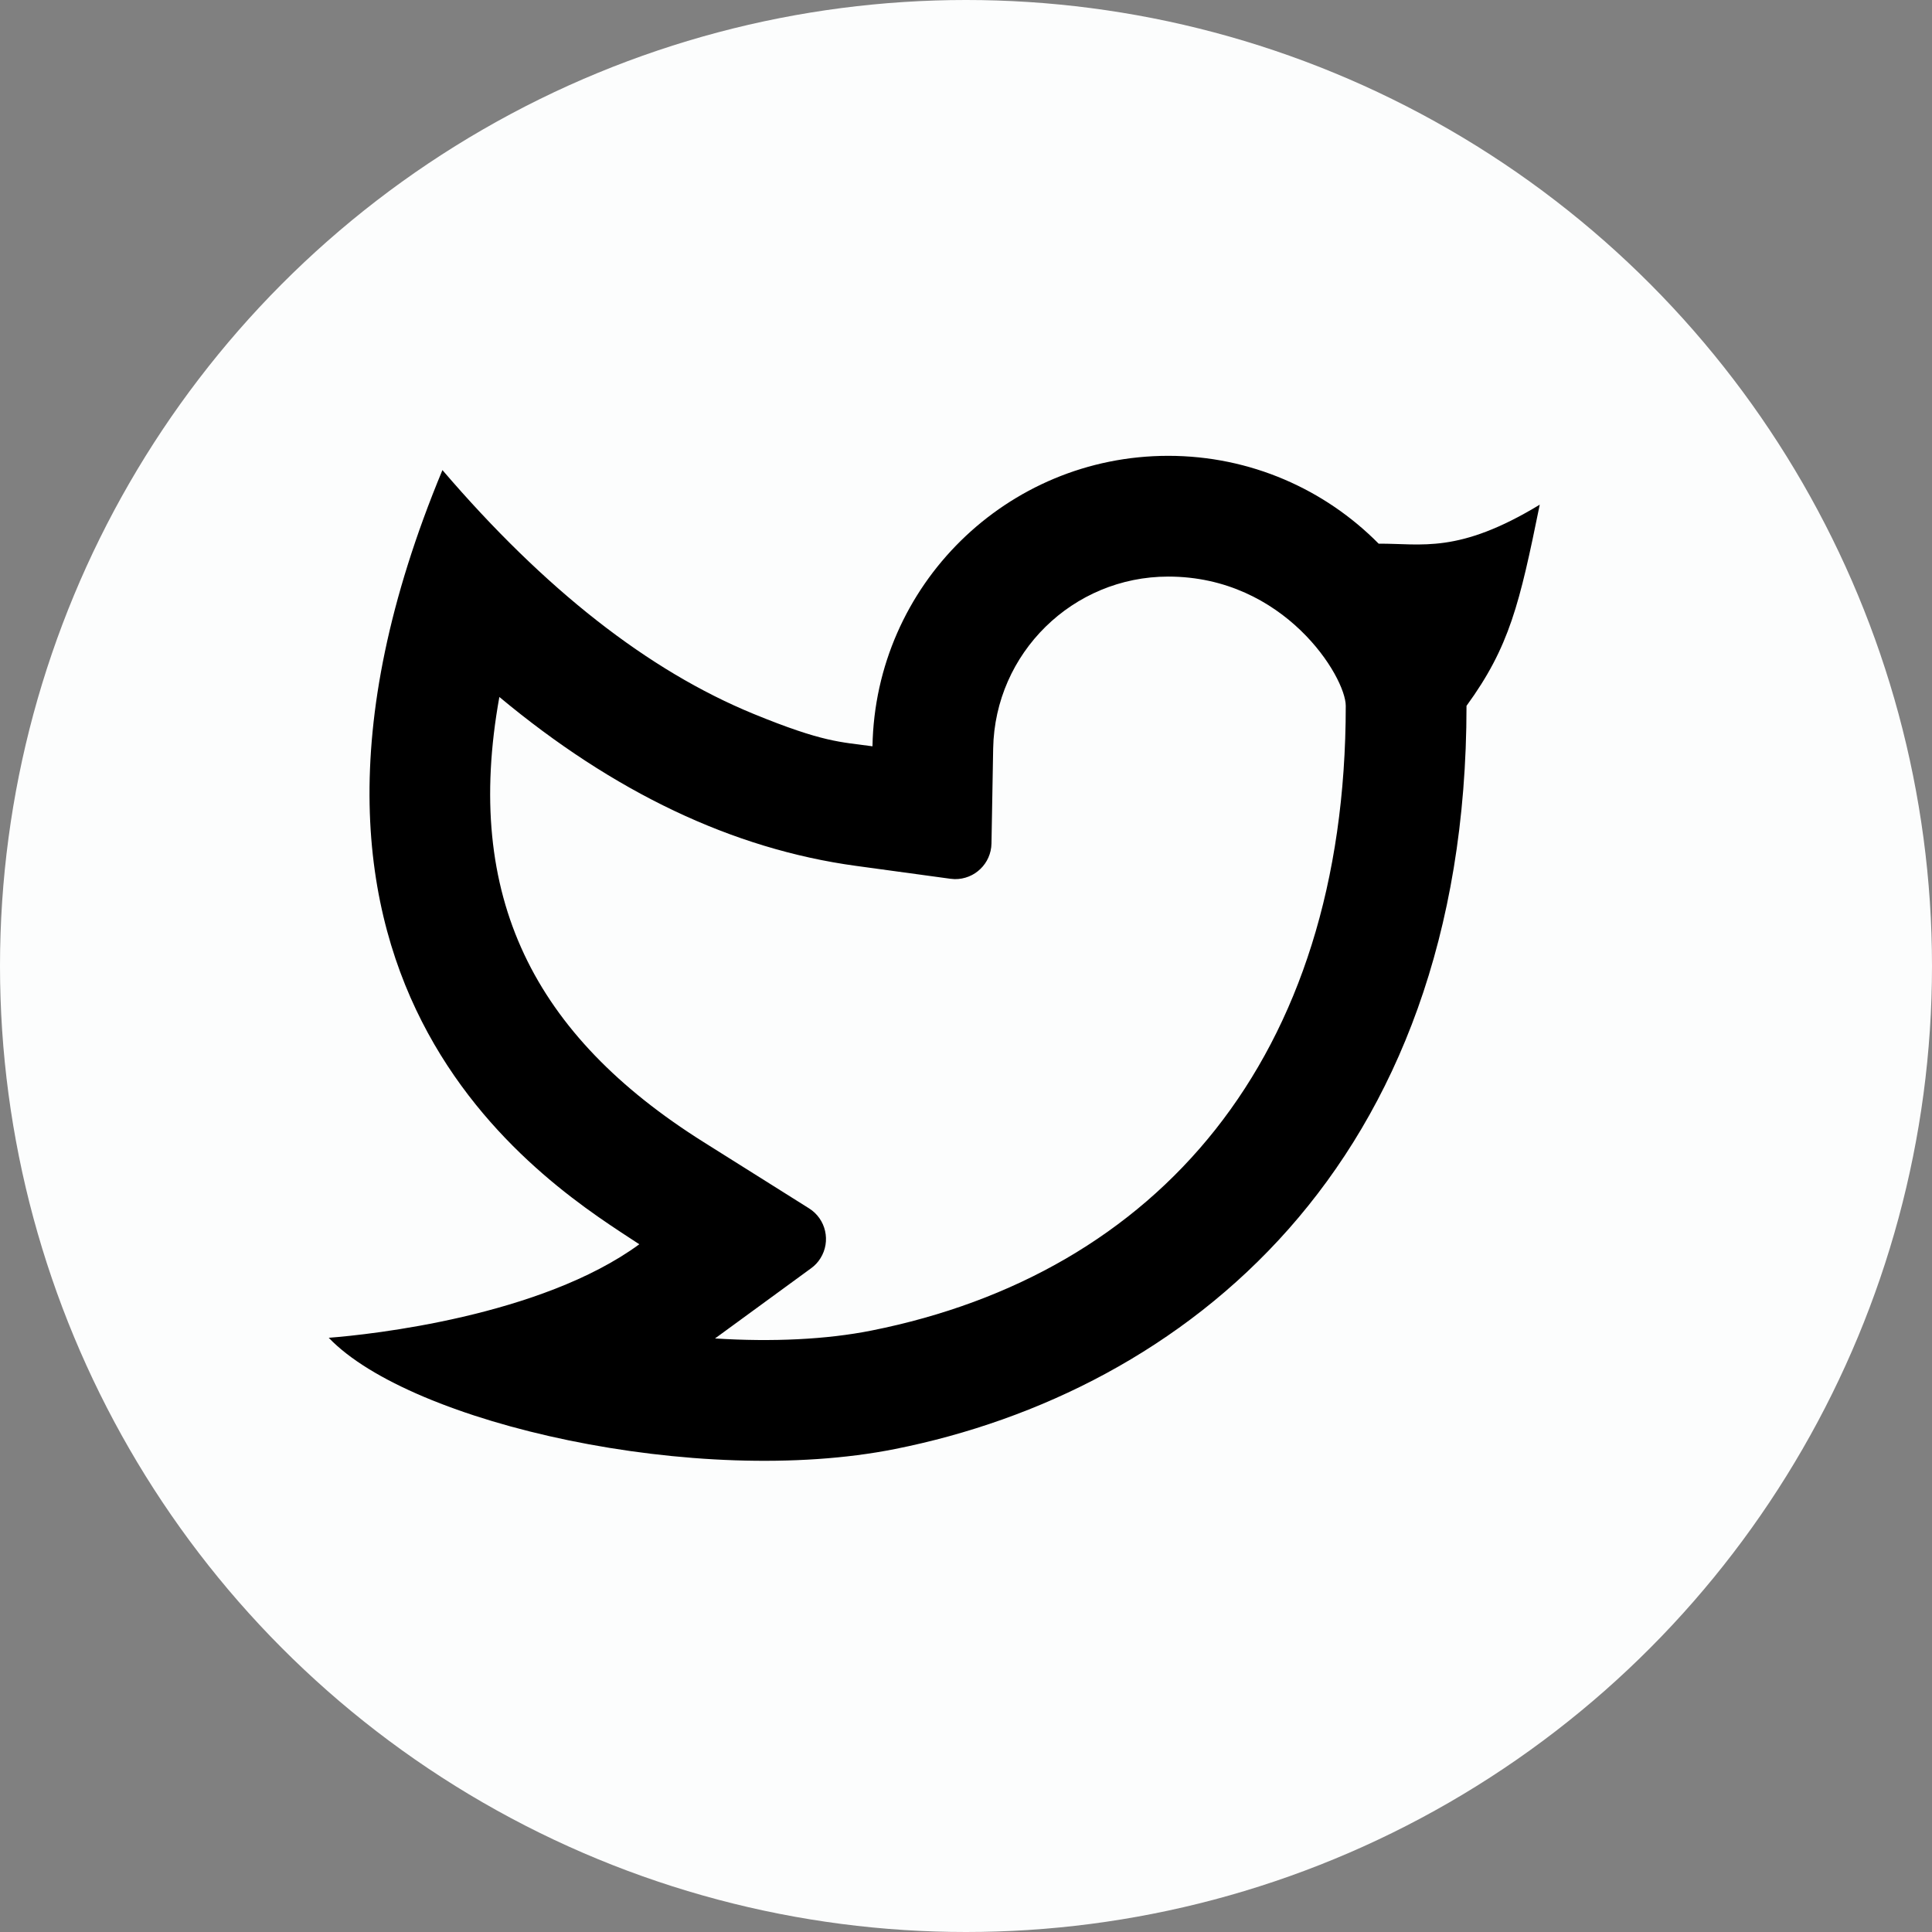 <svg width="32" height="32" viewBox="0 0 32 32" fill="none" xmlns="http://www.w3.org/2000/svg">
<rect x="0" y="0" width="32" height="32" fill="#808080" stroke="none"/>
<circle cx="16" cy="16" r="16" fill="#FCFDFD"/>
<path d="M19.35 9.55C17.768 9.55 16.479 10.818 16.45 12.396L16.422 13.971C16.416 14.303 16.143 14.566 15.812 14.561C15.788 14.56 15.765 14.558 15.741 14.555L14.181 14.342C12.127 14.062 10.159 13.117 8.271 11.544C7.673 14.854 8.84 17.147 11.653 18.916L13.4 20.014C13.681 20.19 13.765 20.561 13.589 20.841C13.549 20.906 13.496 20.962 13.435 21.006L11.843 22.169C12.79 22.229 13.689 22.187 14.435 22.038C19.153 21.097 22.29 17.547 22.29 11.691C22.29 11.213 21.277 9.55 19.35 9.55ZM14.451 12.361C14.498 9.696 16.674 7.55 19.35 7.55C20.713 7.55 21.947 8.107 22.835 9.005C23.546 9 24.151 9.18 25.503 8.359C25.169 10 25.003 10.712 24.29 11.691C24.29 19.332 19.593 23.049 14.826 24C11.559 24.652 6.806 23.581 5.445 22.158C6.139 22.105 8.959 21.802 10.589 20.609C9.21 19.698 3.721 16.468 7.328 7.786C9.021 9.763 10.738 11.108 12.478 11.823C13.636 12.298 13.92 12.288 14.451 12.361Z" fill="black"/>
</svg>
